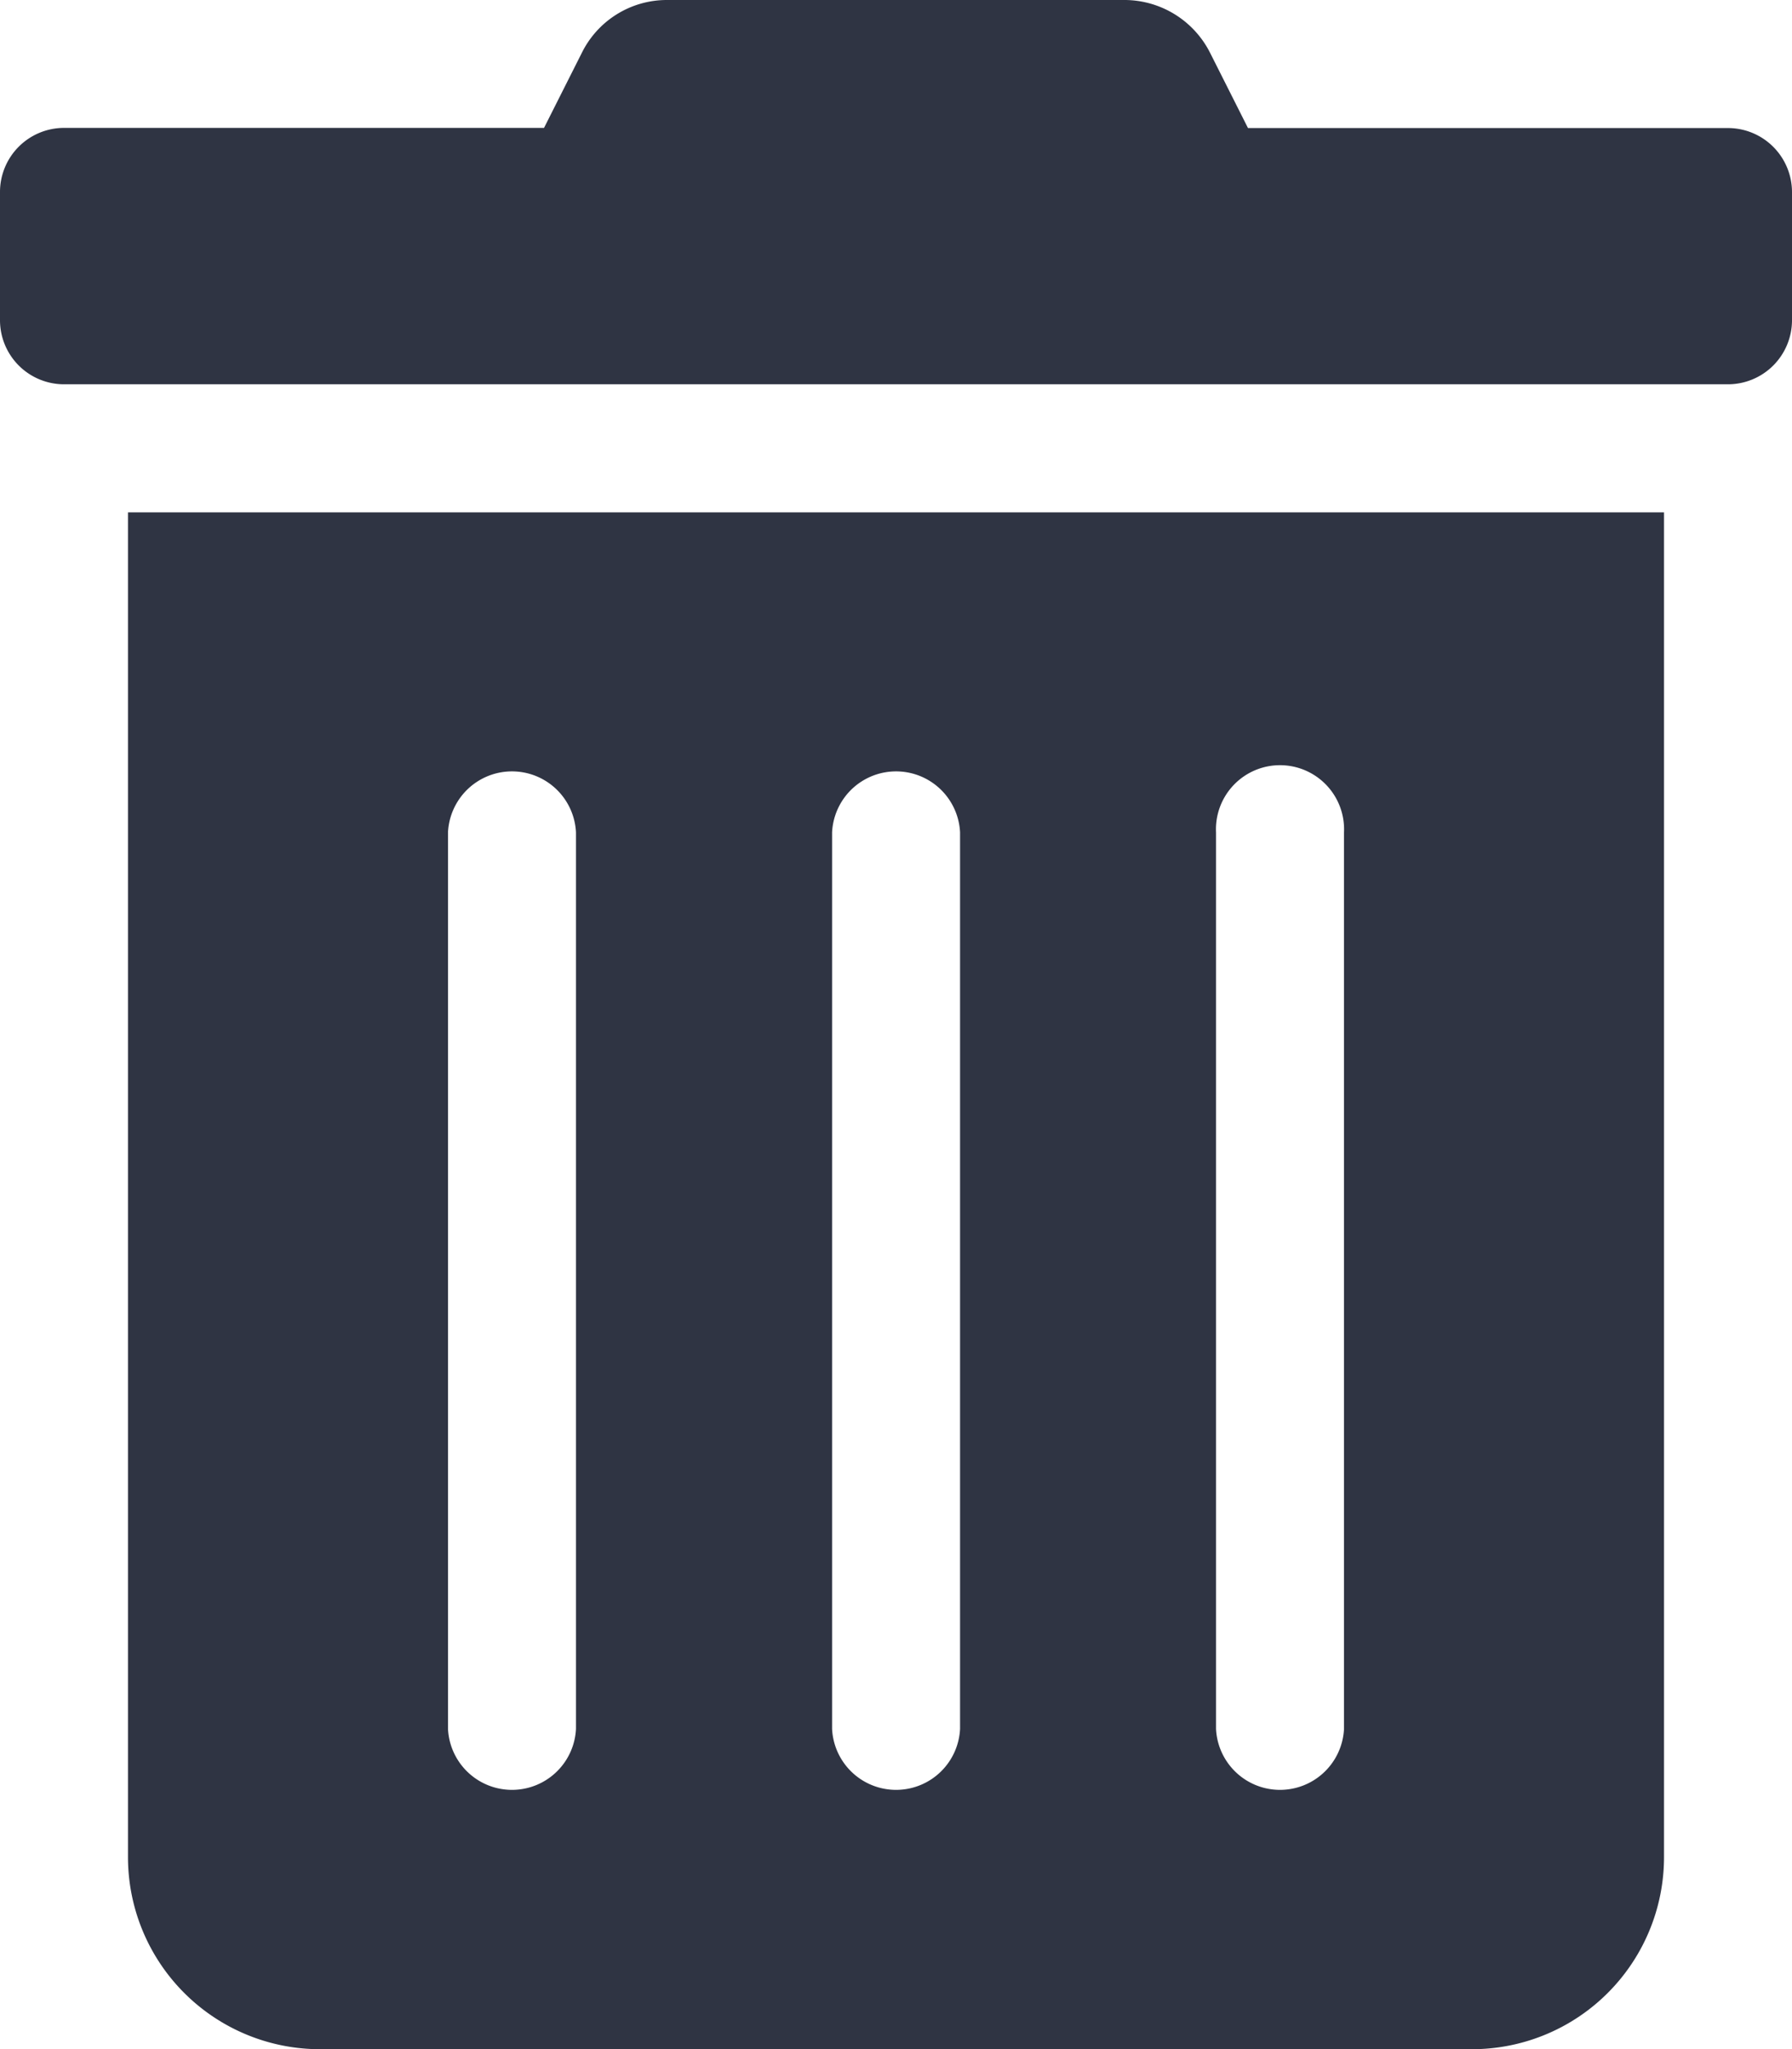<svg xmlns="http://www.w3.org/2000/svg" width="12" height="13.714" viewBox="0 0 12 13.714">
  <path id="Icon_awesome-trash-alt" data-name="Icon awesome-trash-alt" d="M.857,12.429a1.286,1.286,0,0,0,1.286,1.286H9.857a1.286,1.286,0,0,0,1.286-1.286v-9H.857ZM8.143,5.571a.429.429,0,1,1,.857,0v6a.429.429,0,0,1-.857,0Zm-2.571,0a.429.429,0,0,1,.857,0v6a.429.429,0,0,1-.857,0ZM3,5.571a.429.429,0,0,1,.857,0v6a.429.429,0,0,1-.857,0ZM11.571.857H8.357l-.252-.5A.643.643,0,0,0,7.529,0H4.468a.635.635,0,0,0-.573.356l-.252.5H.429A.429.429,0,0,0,0,1.286v.857a.429.429,0,0,0,.429.429H11.571A.429.429,0,0,0,12,2.143V1.286A.429.429,0,0,0,11.571.857Z" transform="translate(0 0)" fill="#2f3443"/>
</svg>
